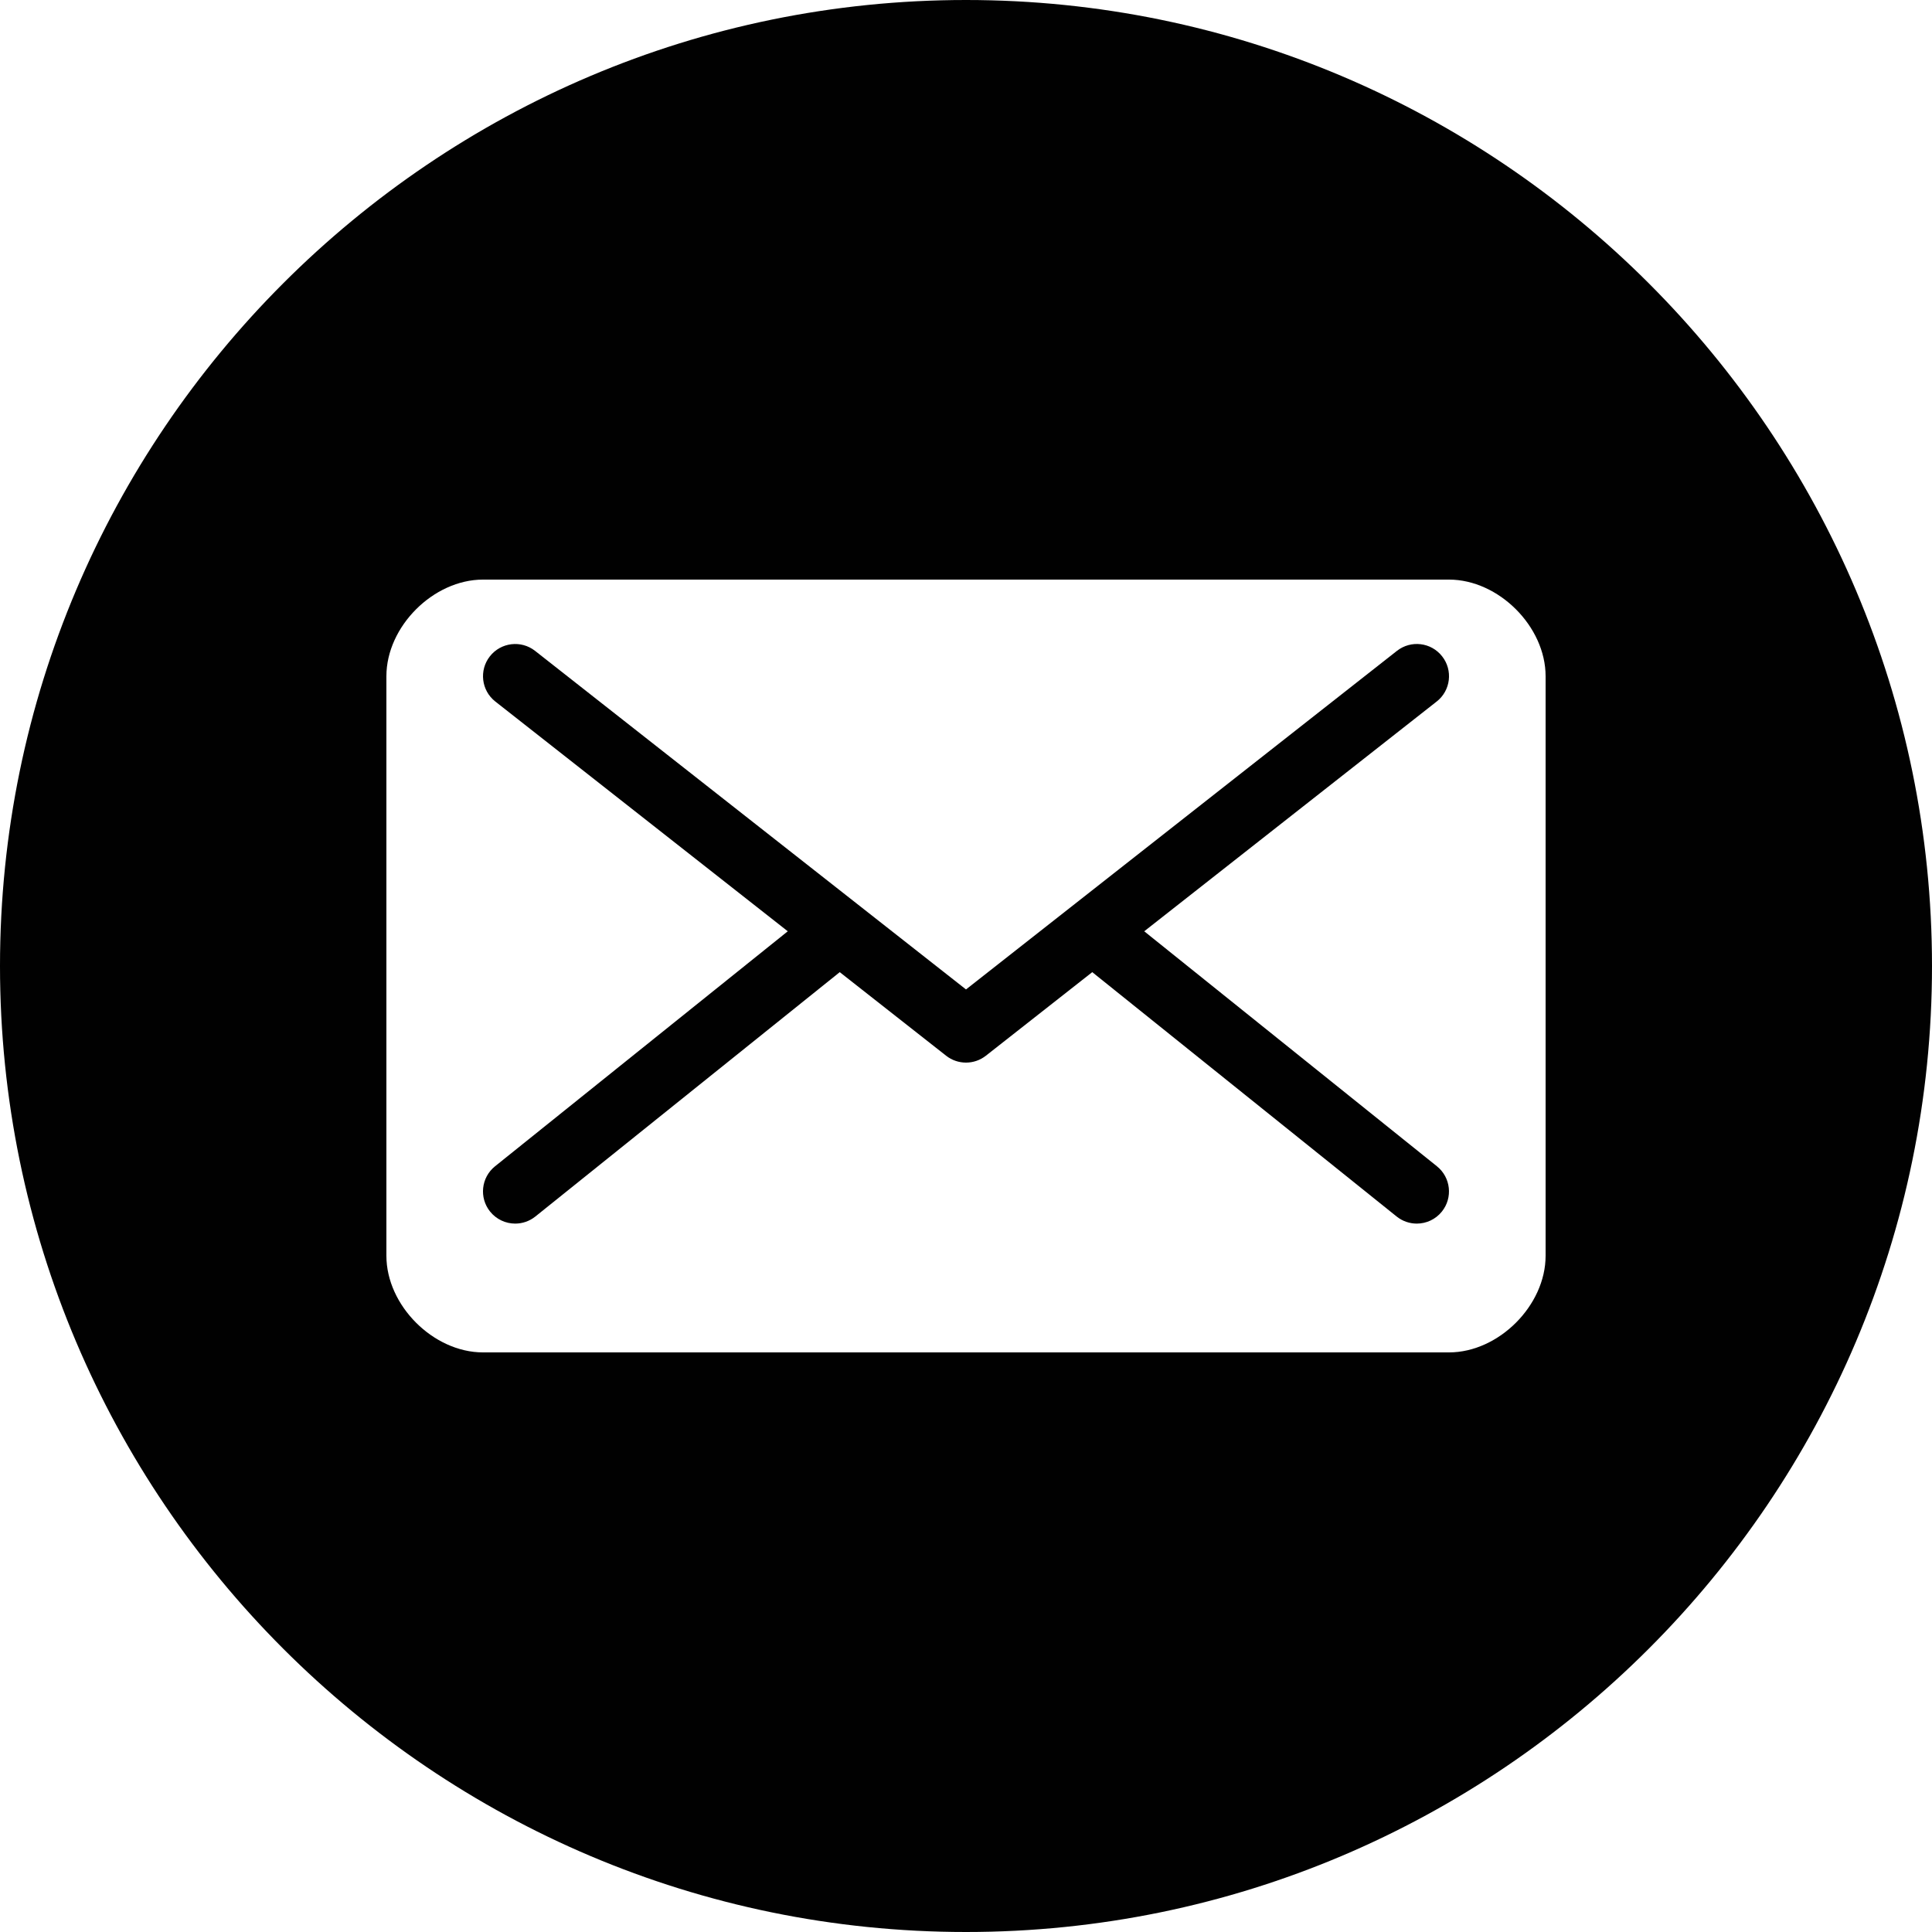 <?xml version="1.0" encoding="utf-8"?>
<!-- Generator: Adobe Illustrator 17.0.0, SVG Export Plug-In . SVG Version: 6.00 Build 0)  -->
<!DOCTYPE svg PUBLIC "-//W3C//DTD SVG 1.1//EN" "http://www.w3.org/Graphics/SVG/1.1/DTD/svg11.dtd">
<svg version="1.1" id="Layer_2" xmlns="http://www.w3.org/2000/svg" xmlns:xlink="http://www.w3.org/1999/xlink" x="0px" y="0px"
	 width="60px" height="60px" viewBox="0 0 60 60" enable-background="new 0 0 60 60" xml:space="preserve">
<g>
	<path fill="#010101" d="M30,0C13.458,0,0,13.458,0,30s13.458,30,30,30s30-13.458,30-30S46.542,0,30,0z M48,39c0,1.542-1.458,3-3,3
		H15c-1.542,0-3-1.458-3-3V21c0-1.542,1.458-3,3-3h30c1.542,0,3,1.458,3,3V39z"/>
	<path fill="#010101" d="M35.535,28.922l9.083-7.136c0.435-0.341,0.51-0.97,0.168-1.404c-0.341-0.435-0.969-0.51-1.404-0.168
		L30,30.728L16.618,20.214c-0.434-0.341-1.062-0.266-1.404,0.168c-0.341,0.434-0.266,1.063,0.168,1.404l9.083,7.136l-9.091,7.298
		c-0.431,0.346-0.5,0.975-0.154,1.406C15.418,37.872,15.708,38,16,38c0.22,0,0.441-0.072,0.626-0.22l9.453-7.589l3.303,2.595
		C29.563,32.929,29.782,33,30,33c0.218,0,0.436-0.071,0.618-0.214l3.303-2.595l9.453,7.589C43.559,37.928,43.78,38,43.999,38
		c0.293,0,0.583-0.128,0.78-0.374c0.346-0.431,0.277-1.06-0.154-1.406L35.535,28.922z"/>
</g>
</svg>

